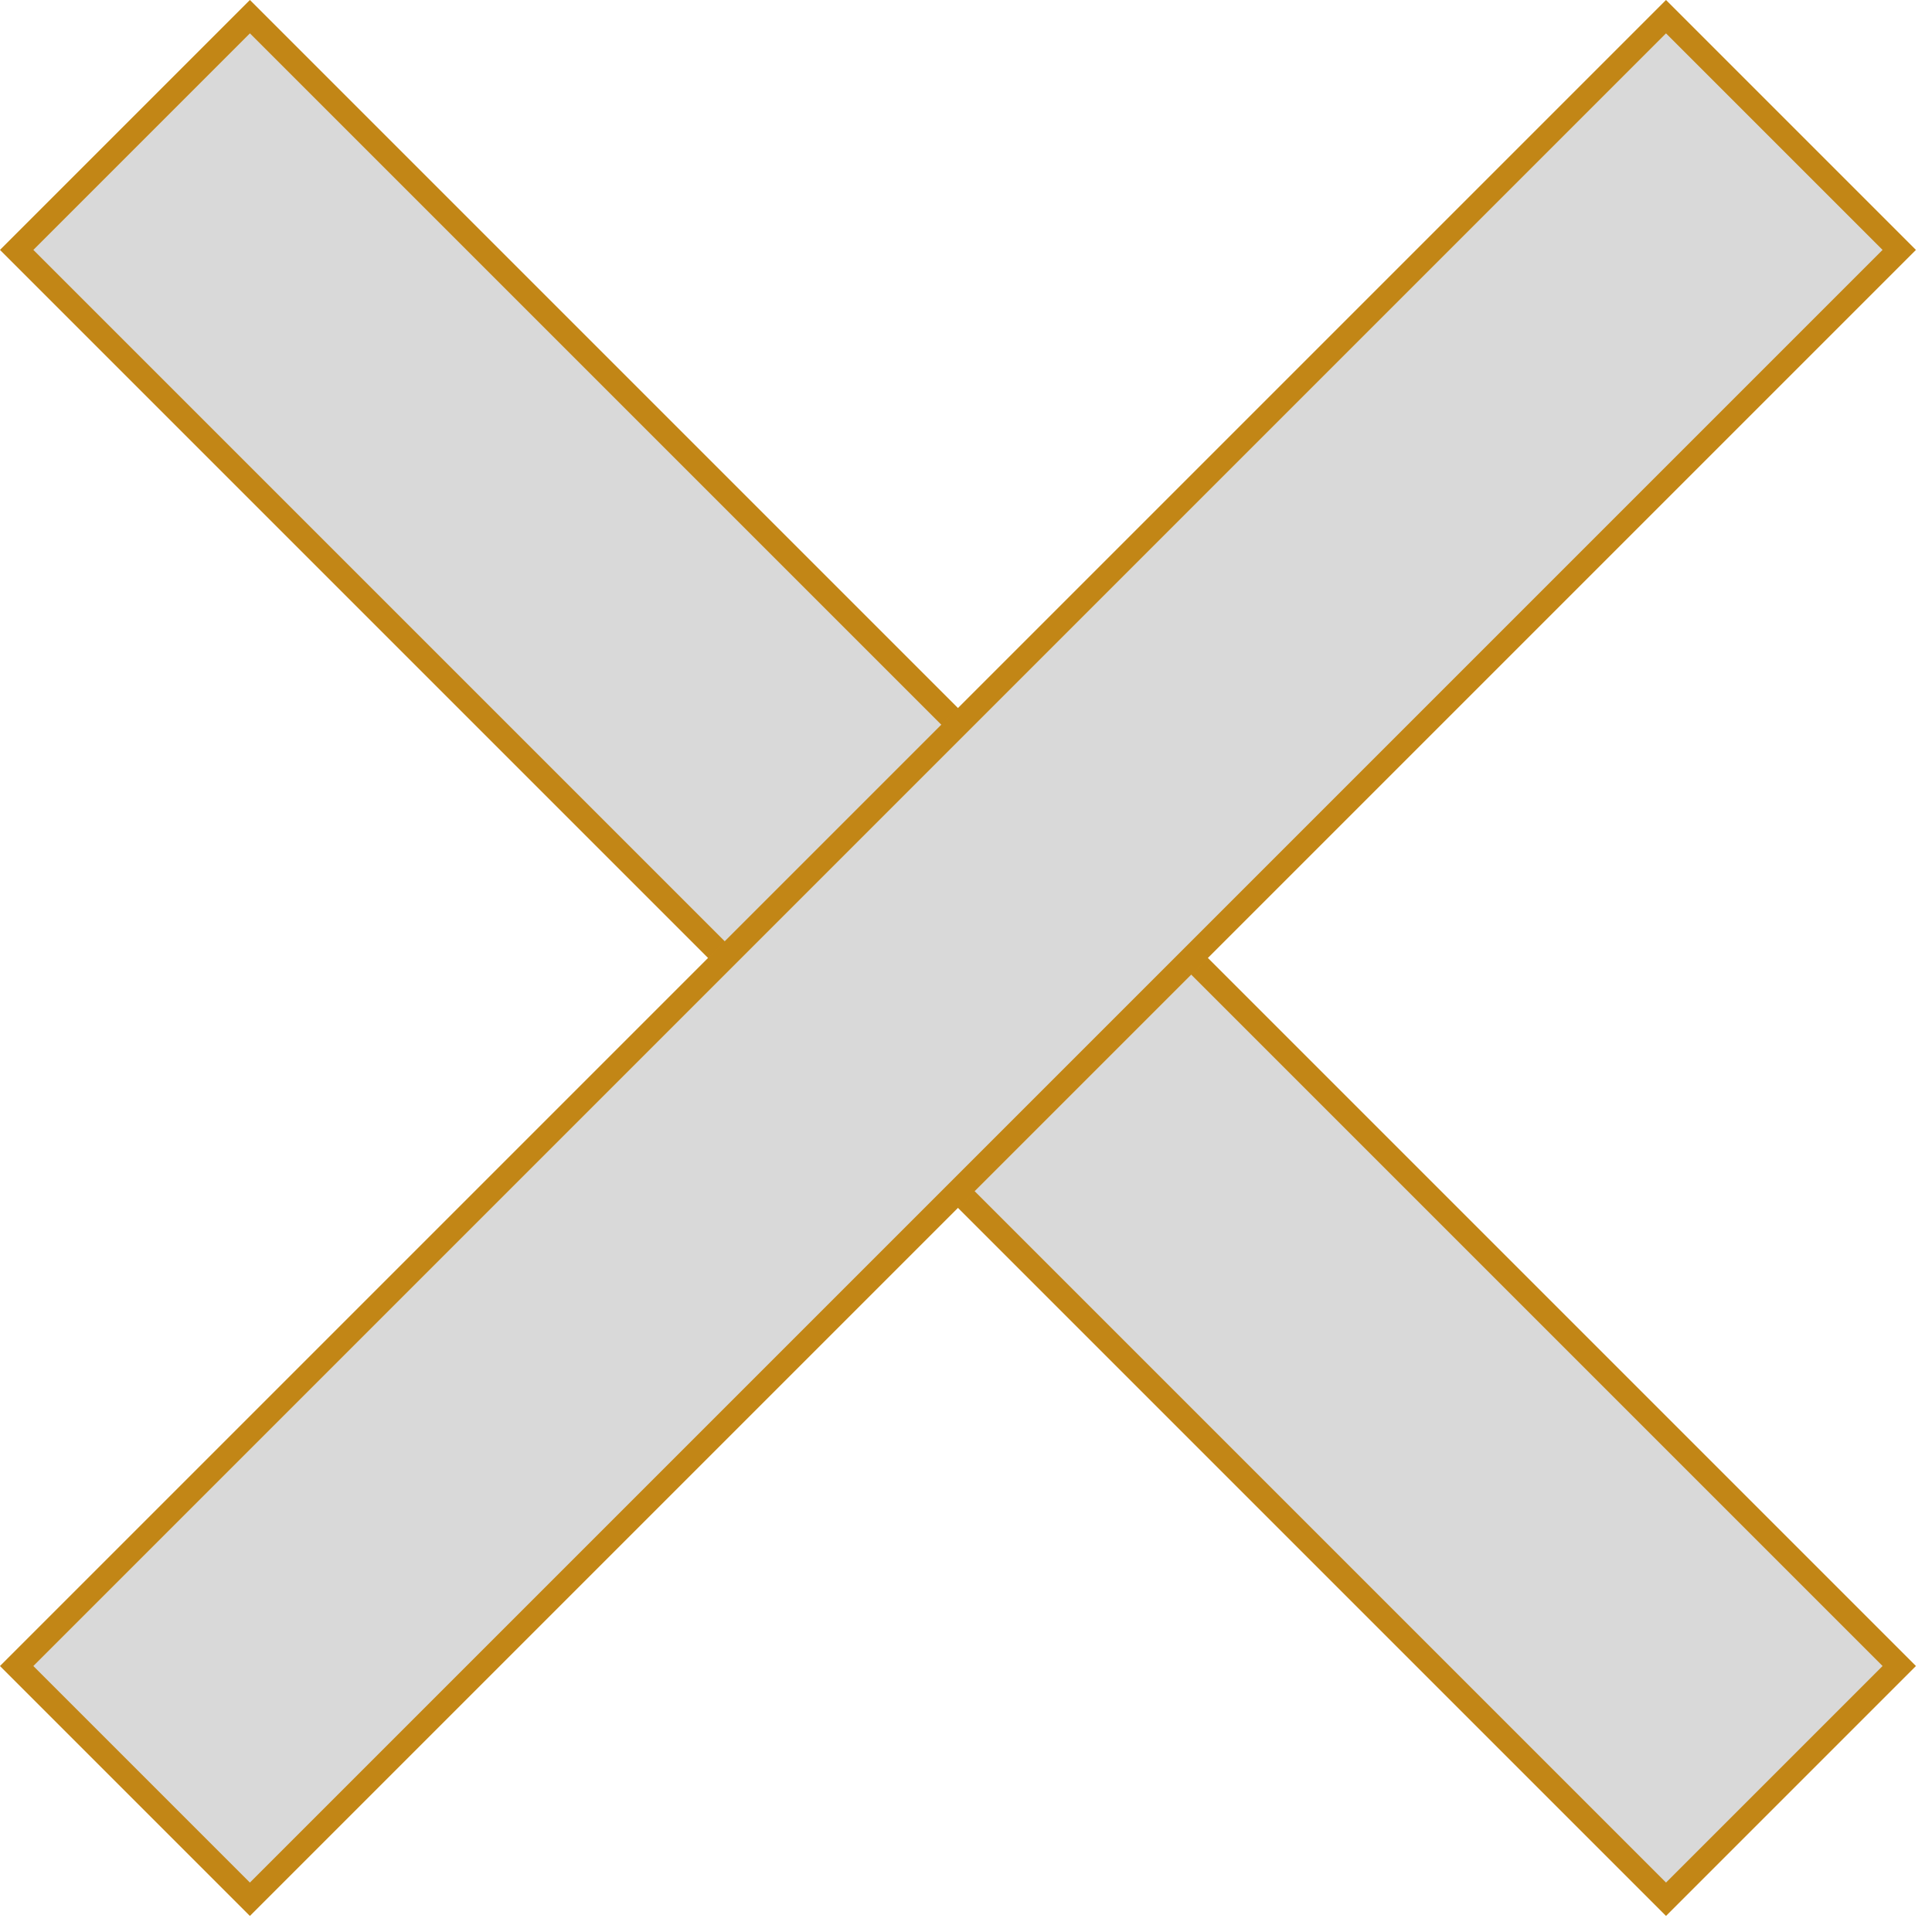 <svg width="82" height="82" viewBox="0 0 82 82" fill="none" xmlns="http://www.w3.org/2000/svg">
<rect x="70.711" y="80.61" width="99" height="14" transform="rotate(-135 70.711 80.61)" fill="#D9D9D9"/>
<rect x="70.711" y="80.61" width="99" height="14" transform="rotate(-135 70.711 80.61)" stroke="#F2A71B"/>
<rect x="70.711" y="80.61" width="99" height="14" transform="rotate(-135 70.711 80.61)" stroke="black" stroke-opacity="0.2"/>
<rect x="0.707" y="70.711" width="99" height="14" transform="rotate(-45 0.707 70.711)" fill="#D9D9D9"/>
<rect x="0.707" y="70.711" width="99" height="14" transform="rotate(-45 0.707 70.711)" stroke="#F2A71B"/>
<rect x="0.707" y="70.711" width="99" height="14" transform="rotate(-45 0.707 70.711)" stroke="black" stroke-opacity="0.2"/>
</svg>
